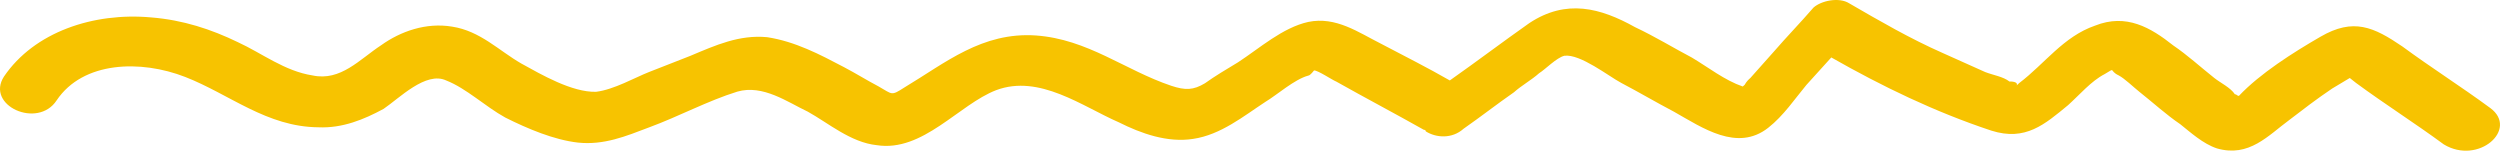 <svg width="185" height="12" viewBox="0 0 185 12" fill="none" xmlns="http://www.w3.org/2000/svg">
<path d="M184.28 7.993C182.16 6.432 179.897 4.999 177.776 3.439C175.66 2.002 174.16 1.295 171.708 2.722C169.688 3.89 167.241 5.441 165.681 7.094C165.533 7.098 165.529 6.974 165.382 6.978C165.069 6.489 164.319 6.135 163.864 5.774C162.801 4.932 161.886 4.086 160.828 3.368C159.158 2.044 157.35 0.972 155.027 1.899C152.699 2.703 151.3 4.724 149.436 6.136C149.294 6.264 149.151 6.392 149.008 6.52C149.441 6.26 149.285 6.016 148.696 6.031C148.24 5.67 147.5 5.564 146.902 5.331C145.853 4.861 144.804 4.391 143.755 3.92C141.358 2.863 139.1 1.554 136.841 0.245C136.087 -0.232 134.771 0.049 134.2 0.56C133.211 1.702 132.217 2.72 131.228 3.862C130.662 4.497 130.096 5.132 129.53 5.767C129.387 5.895 129.245 6.023 129.107 6.274C128.964 6.402 128.964 6.402 128.964 6.402C127.621 5.939 126.406 4.977 125.201 4.262C123.849 3.551 122.492 2.716 120.992 2.009C118.434 0.583 115.904 -0.098 113.171 1.709C111.161 3.125 109.297 4.537 107.286 5.953C105.63 5.002 103.979 4.174 102.176 3.226C100.524 2.399 98.859 1.199 96.812 1.623C94.912 2.043 93.2 3.576 91.617 4.608C90.752 5.127 89.887 5.645 89.169 6.16C88.305 6.678 87.716 6.693 86.671 6.347C83.24 5.191 80.503 2.901 76.661 2.625C72.673 2.353 69.958 4.656 66.93 6.47C65.923 7.116 66.066 6.988 65.012 6.394C64.111 5.92 63.356 5.442 62.454 4.968C60.651 4.02 58.848 3.072 56.773 2.752C54.703 2.556 52.964 3.344 51.078 4.136C50.061 4.534 49.044 4.932 48.027 5.33C47.01 5.728 45.423 6.637 44.103 6.794C42.336 6.839 40.077 5.53 38.573 4.699C36.917 3.747 35.537 2.292 33.462 1.972C31.535 1.648 29.644 2.316 28.208 3.345C26.626 4.378 25.213 6.027 23.134 5.583C21.059 5.262 19.389 3.939 17.59 3.115C15.64 2.171 13.551 1.478 11.187 1.289C6.899 0.9 2.533 2.376 0.297 5.66C-1.098 7.805 2.799 9.569 4.193 7.424C6.149 4.519 10.418 4.412 13.707 5.695C16.996 6.978 19.738 9.392 23.57 9.42C25.341 9.5 26.938 8.839 28.383 8.058C29.533 7.284 31.52 5.248 33.02 5.955C34.515 6.539 35.891 7.87 37.395 8.701C39.046 9.528 40.992 10.349 42.768 10.552C44.691 10.752 46.287 10.091 48.031 9.427C50.212 8.627 52.379 7.456 54.564 6.78C56.46 6.236 58.277 7.556 59.776 8.263C61.281 9.094 62.955 10.542 64.878 10.742C68.287 11.277 70.956 7.734 73.716 6.672C76.914 5.474 80.097 7.877 82.793 9.051C84.444 9.878 86.385 10.575 88.29 10.278C90.342 9.979 92.058 8.57 93.641 7.537C94.506 7.019 95.79 5.869 96.811 5.595C96.958 5.592 97.239 5.212 97.239 5.212C97.533 5.205 98.591 5.923 98.89 6.04C100.997 7.228 103.251 8.413 105.358 9.602C105.358 9.602 105.505 9.598 105.51 9.722C106.264 10.2 107.447 10.294 108.303 9.528C109.595 8.626 110.741 7.729 112.034 6.827C112.605 6.316 113.327 5.926 113.897 5.415C114.33 5.156 115.181 4.265 115.765 4.126C116.939 3.973 119.064 5.657 119.965 6.131C121.318 6.842 122.523 7.557 123.876 8.268C125.982 9.456 128.554 11.254 130.845 9.458C131.991 8.561 132.828 7.298 133.675 6.284C134.241 5.649 134.95 4.886 135.516 4.251C139.278 6.391 143.179 8.28 147.356 9.665C149.891 10.47 151.318 9.193 153.034 7.784C153.89 7.018 154.736 6.003 155.748 5.481C156.613 4.963 156.034 5.226 156.784 5.58C157.234 5.817 157.846 6.422 158.301 6.783C159.364 7.625 160.279 8.471 161.337 9.19C162.096 9.791 163.012 10.637 164.056 10.983C166.439 11.668 167.852 10.019 169.43 8.862C170.433 8.092 171.436 7.322 172.586 6.548C172.586 6.548 173.451 6.03 173.884 5.771C174.035 5.891 174.187 6.012 174.339 6.132C176.46 7.693 178.723 9.126 180.843 10.686C183.406 12.236 186.401 9.554 184.28 7.993Z" fill="#F7C300"/>
</svg>

